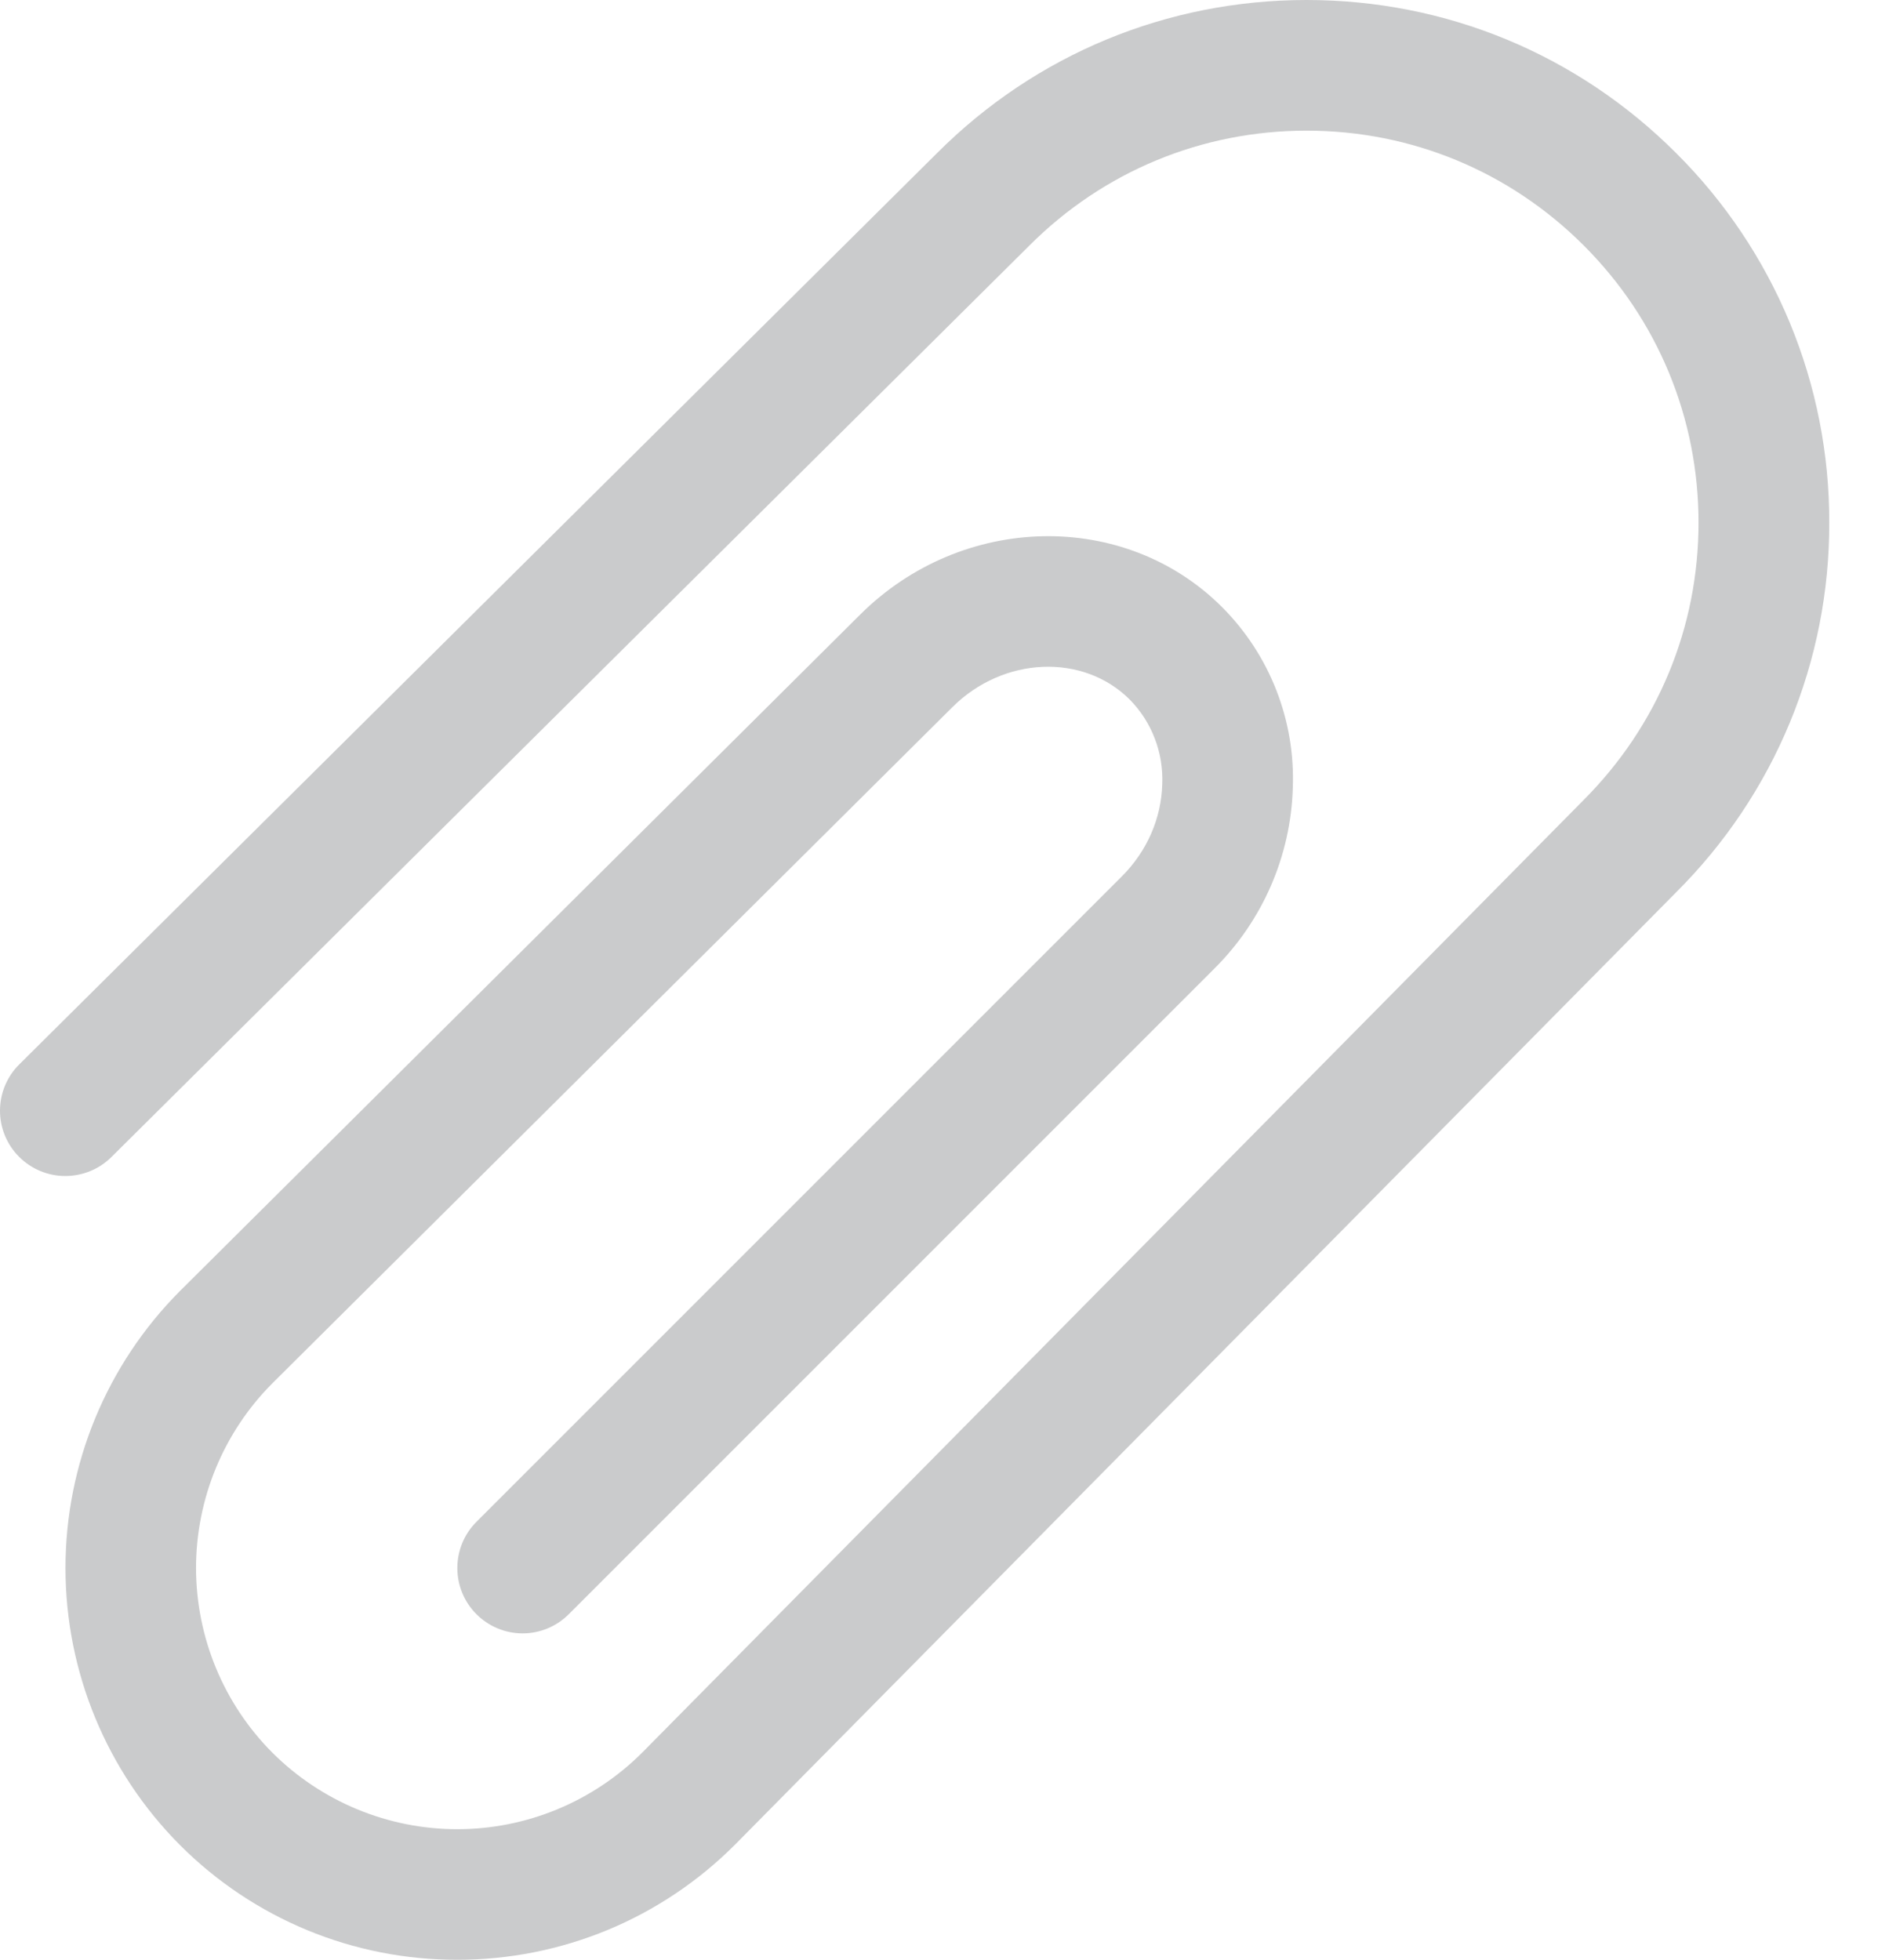 <svg width="23" height="24" viewBox="0 0 23 24" fill="none" xmlns="http://www.w3.org/2000/svg">
<path id="Vector" d="M22.403 6.401C22.405 7.242 22.241 8.075 21.919 8.852C21.597 9.629 21.124 10.334 20.528 10.927L8.999 22.593C8.552 23.04 8.022 23.395 7.439 23.636C6.856 23.877 6.23 24.001 5.599 24C4.969 24.001 4.345 23.878 3.762 23.637C3.18 23.396 2.651 23.043 2.206 22.597C1.307 21.696 0.802 20.475 0.802 19.202C0.802 17.93 1.307 16.709 2.206 15.808L10.535 7.526C11.785 6.283 13.773 6.242 14.967 7.435C15.257 7.726 15.483 8.072 15.632 8.454C15.781 8.836 15.849 9.244 15.833 9.653C15.807 10.486 15.462 11.277 14.87 11.864L6.966 19.768C6.816 19.918 6.613 20.003 6.401 20.003C6.188 20.003 5.985 19.918 5.835 19.768C5.685 19.618 5.601 19.415 5.601 19.203C5.601 18.99 5.685 18.787 5.835 18.637L13.739 10.733C14.046 10.426 14.222 10.026 14.234 9.606C14.242 9.415 14.212 9.224 14.143 9.045C14.075 8.866 13.97 8.703 13.836 8.567C13.264 7.997 12.289 8.038 11.664 8.66L3.335 16.941C2.737 17.541 2.401 18.355 2.401 19.203C2.402 20.051 2.738 20.865 3.337 21.465C3.938 22.064 4.752 22.401 5.6 22.401C6.449 22.401 7.262 22.064 7.863 21.465L19.393 9.799C20.303 8.888 20.802 7.683 20.802 6.401C20.802 5.118 20.303 3.913 19.397 3.007C18.489 2.099 17.285 1.6 16.002 1.6C14.719 1.6 13.514 2.099 12.607 3.007L1.364 14.17C1.289 14.244 1.201 14.303 1.104 14.342C1.006 14.382 0.902 14.402 0.797 14.402C0.585 14.401 0.382 14.316 0.232 14.165C0.083 14.015 -0.001 13.811 6.05809e-06 13.599C0.001 13.386 0.086 13.183 0.237 13.034L11.478 1.873C12.685 0.666 14.292 0 16.002 0C17.712 0 19.319 0.666 20.528 1.875C21.124 2.468 21.597 3.174 21.919 3.95C22.241 4.727 22.405 5.56 22.403 6.401Z" fill="#CACBCC"/>
</svg>
